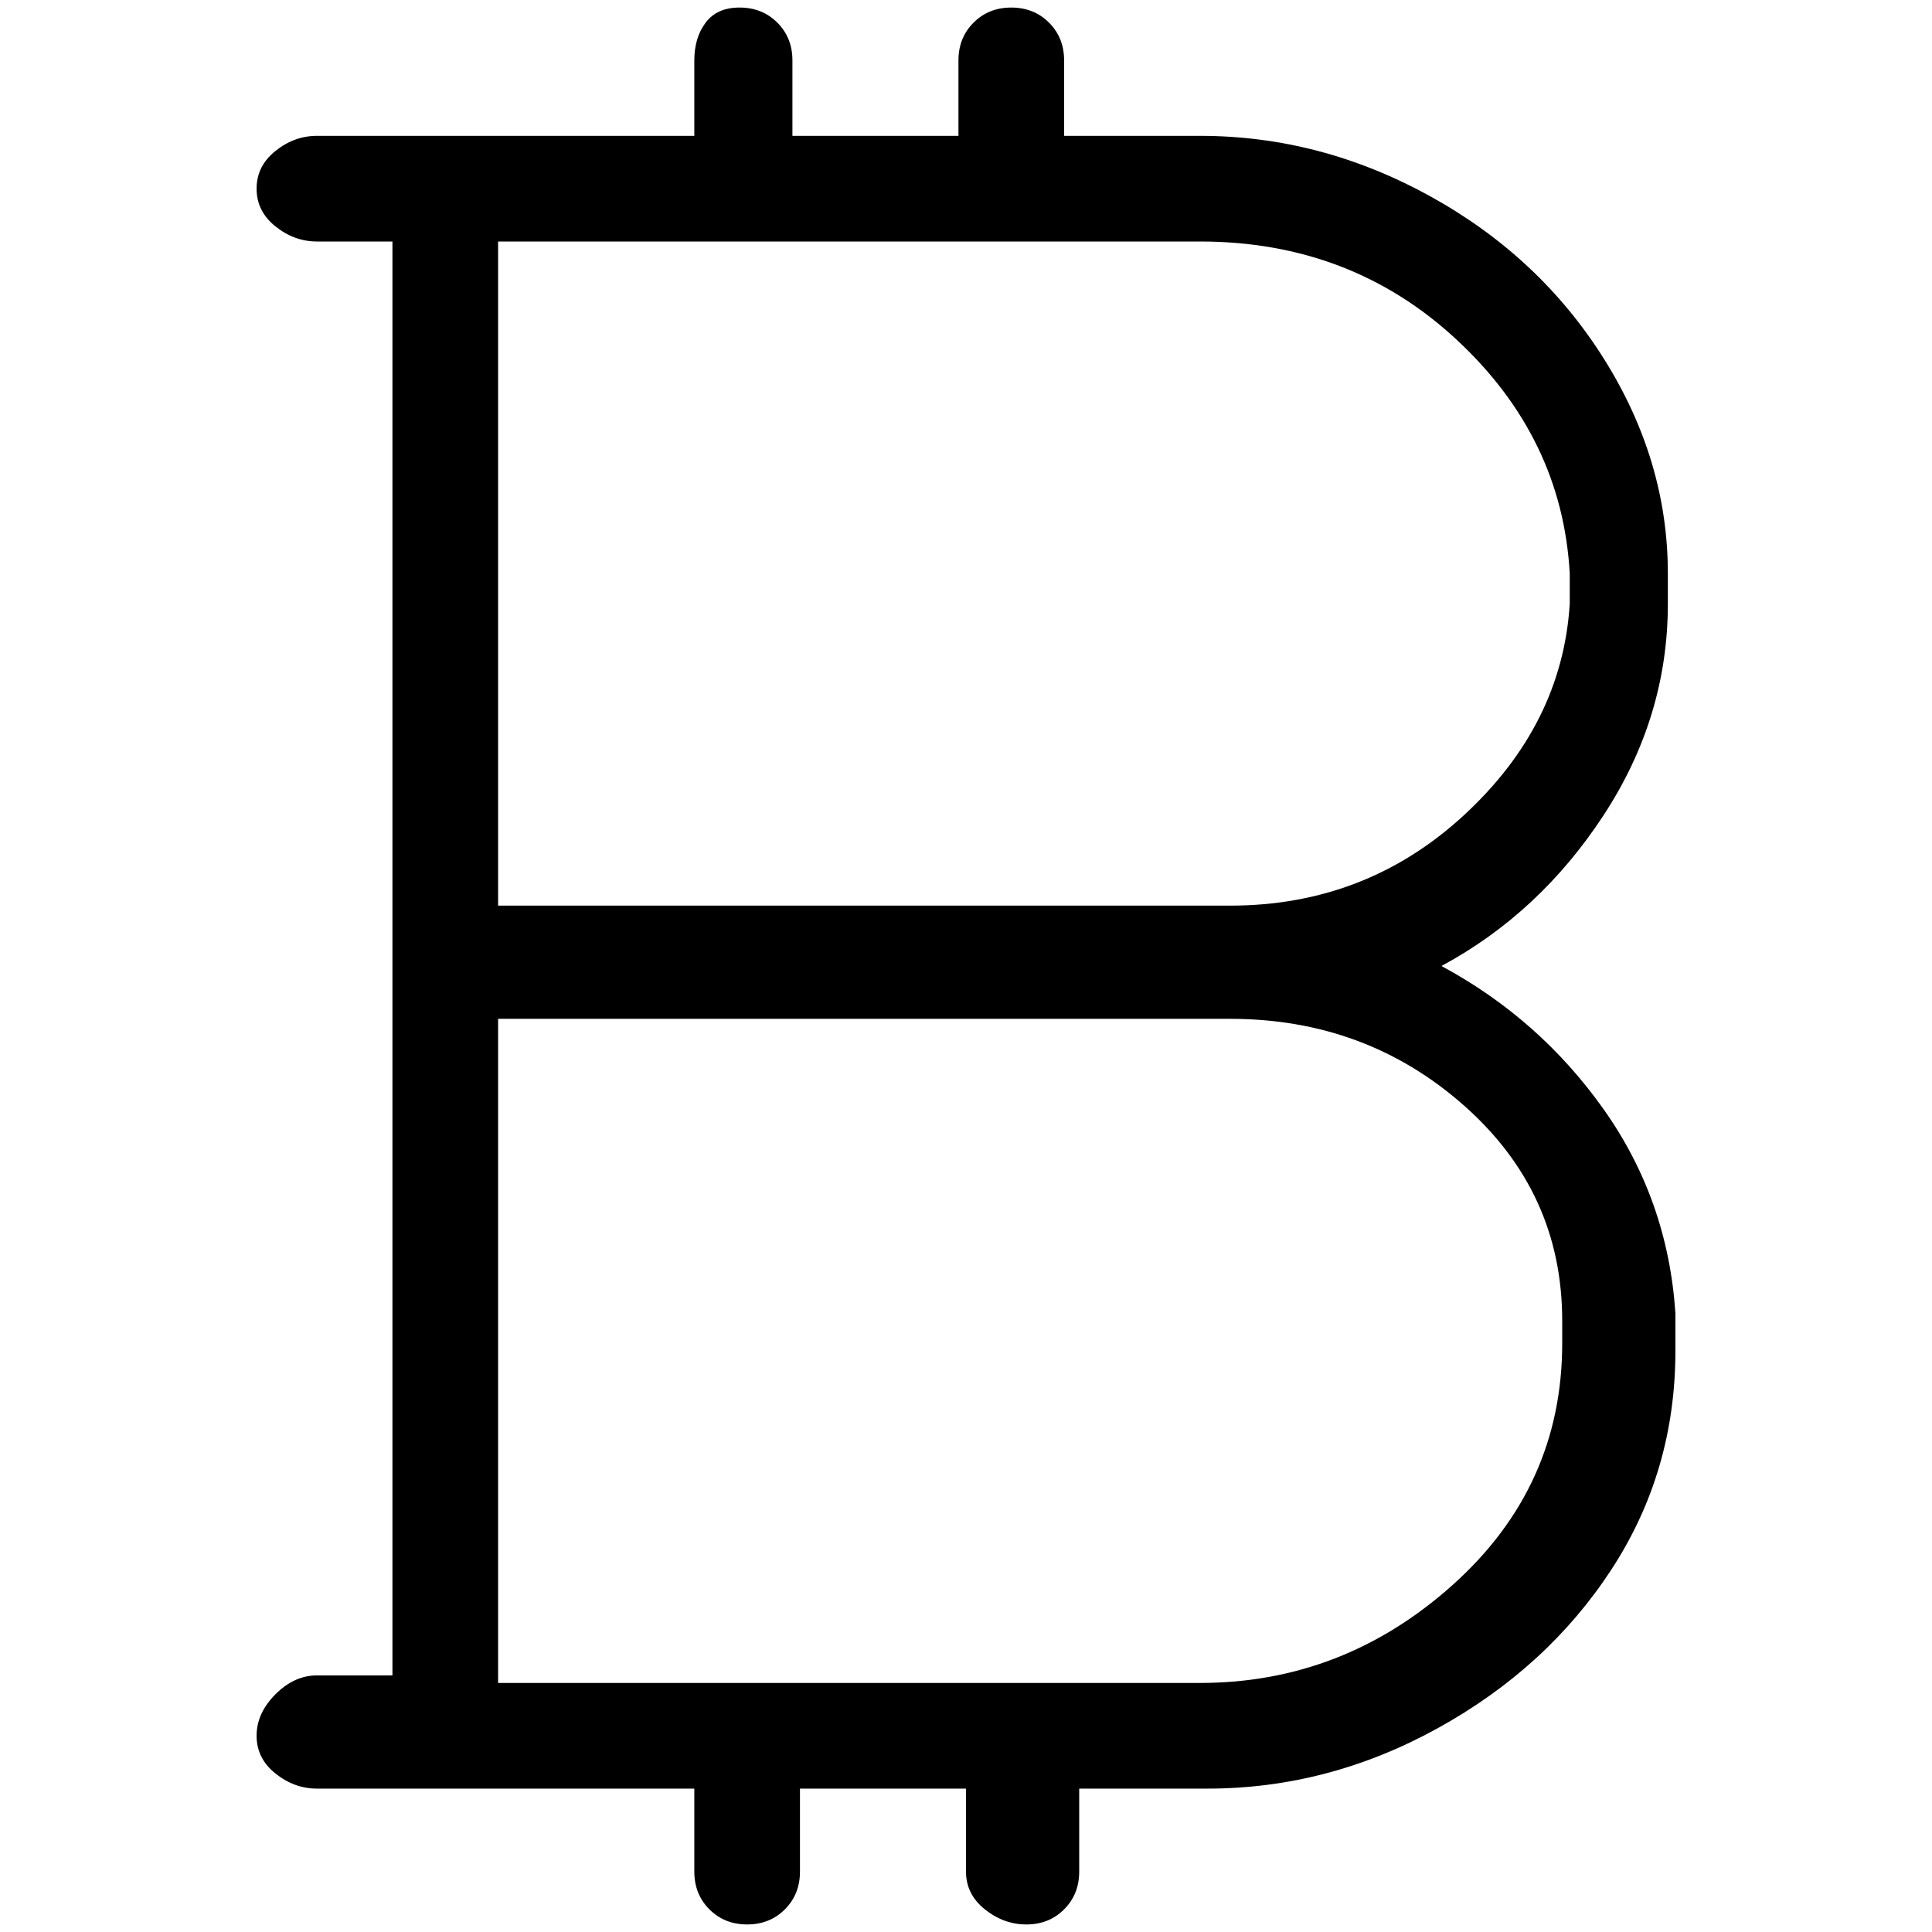 <svg viewBox="0 0 256 256" xmlns="http://www.w3.org/2000/svg">
  <path transform="scale(1, -1) translate(0, -256)" fill="currentColor" d="M191 128q13 7 21.5 20t8.5 28v4q0 15 -8.5 28.5t-23 21.5t-30.5 8h-18v10q0 3 -2 5t-5 2t-5 -2t-2 -5v-10h-22v10q0 3 -2 5t-5 2t-4.5 -2t-1.5 -5v-10h-50q-3 0 -5.5 -2t-2.5 -5t2.5 -5t5.5 -2h10v-190h-10q-3 0 -5.5 -2.5t-2.5 -5.5t2.5 -5t5.5 -2h50v-11q0 -3 2 -5 t5 -2t5 2t2 5v11h22v-11q0 -3 2.5 -5t5.5 -2t5 2t2 5v11h17q16 0 30.5 8t23 21t8.5 29v5q-1 15 -9.5 27t-21.5 19zM66 224h93q20 0 34 -13t15 -31v-4q-1 -16 -14 -28t-31 -12h-97v88zM207 78q0 -19 -14.5 -32t-33.5 -13h-93v88h97q18 0 31 -11.5t13 -28.5v-3z" />
</svg>
